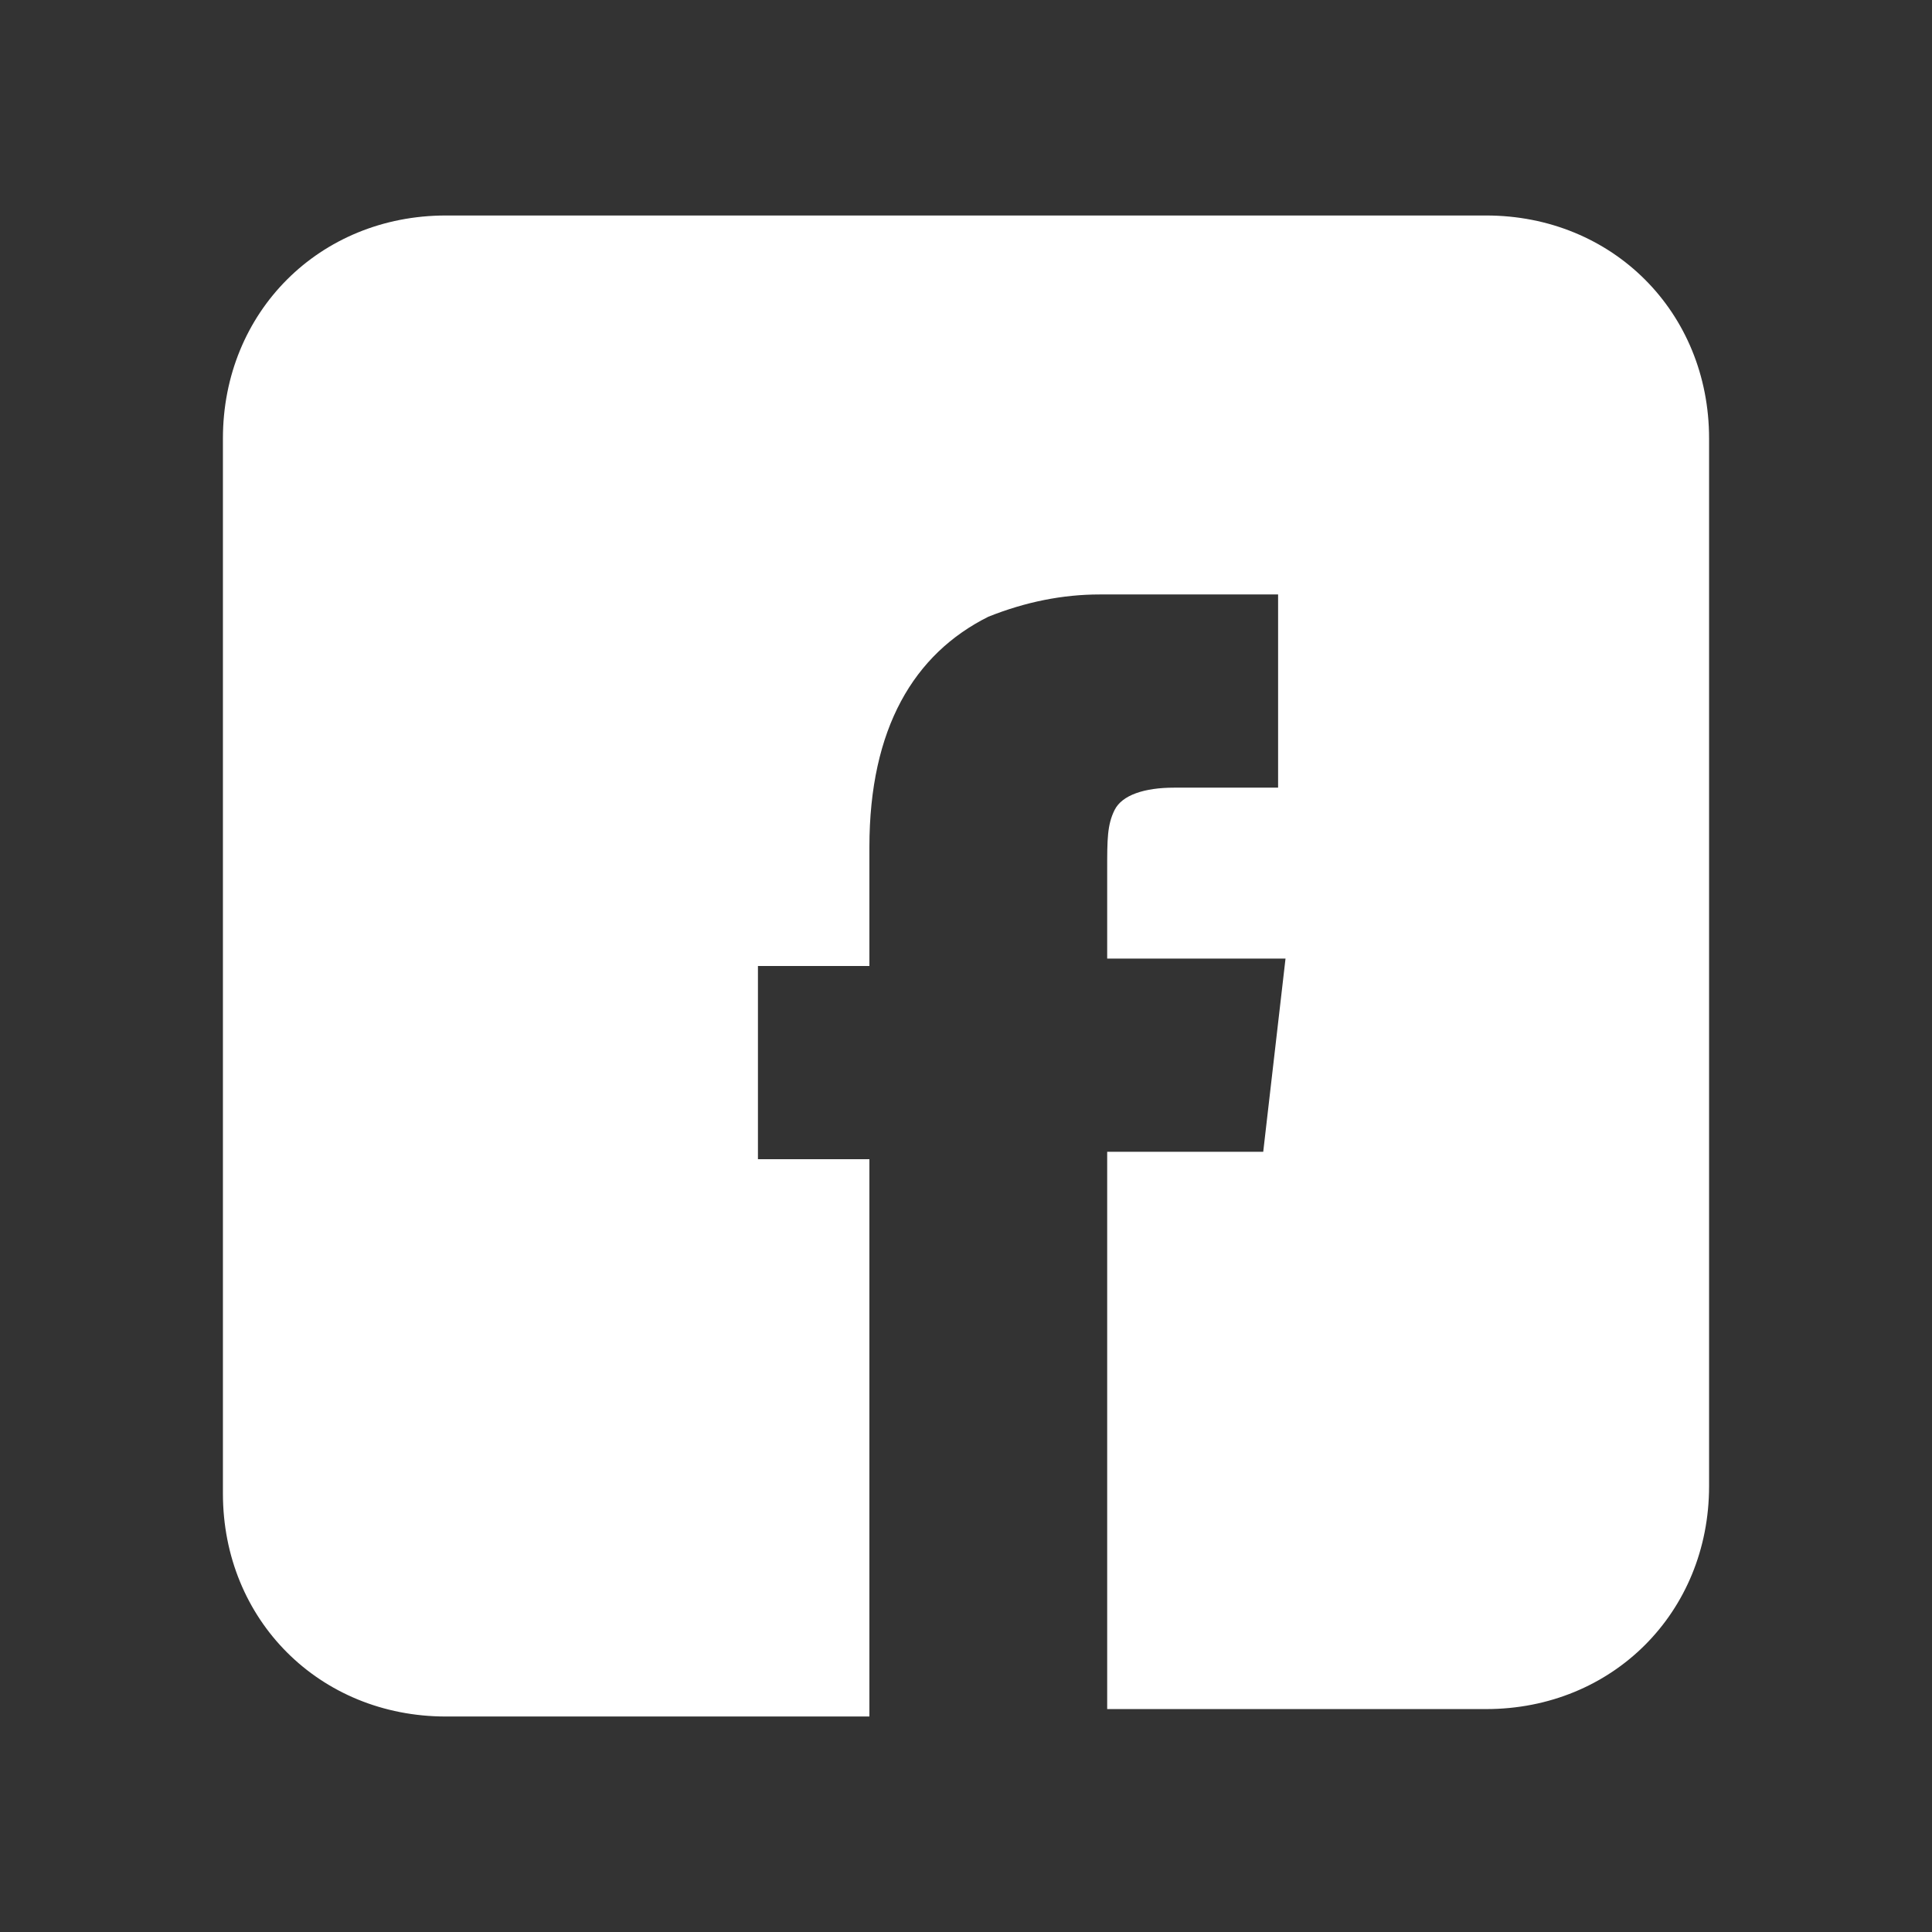 <?xml version="1.0" encoding="utf-8"?>
<!-- Generator: Adobe Illustrator 24.0.1, SVG Export Plug-In . SVG Version: 6.00 Build 0)  -->
<svg version="1.1" id="圖層_1" xmlns="http://www.w3.org/2000/svg" xmlns:xlink="http://www.w3.org/1999/xlink" x="0px" y="0px"
	 viewBox="0 0 26 26" style="enable-background:new 0 0 26 26;" xml:space="preserve">
<rect x="0" y="0" width="26" height="26" fill="#333333" stroke="none"/>
<style type="text/css">
	.st0{fill:#FFFFFF;}
</style>
<g>
	<path class="st0" d="M20,2.9H6c-1.7,0-3,1.3-3,3v14.2c0,1.7,1.3,3,3,3h5.7v-7.5h-1.5v-2.6h1.5v-1.6c0-1.6,0.6-2.6,1.6-3.1
		c0.5-0.2,1-0.3,1.5-0.3h2.4v2.6h-1.4c-0.4,0-0.7,0.1-0.8,0.3c-0.1,0.2-0.1,0.4-0.1,0.8v1.2h2.4l-0.3,2.6h-2.1v7.5H20
		c1.7,0,3-1.3,3-3V5.9C23,4.2,21.7,2.9,20,2.9z"/>
</g>
</svg>
